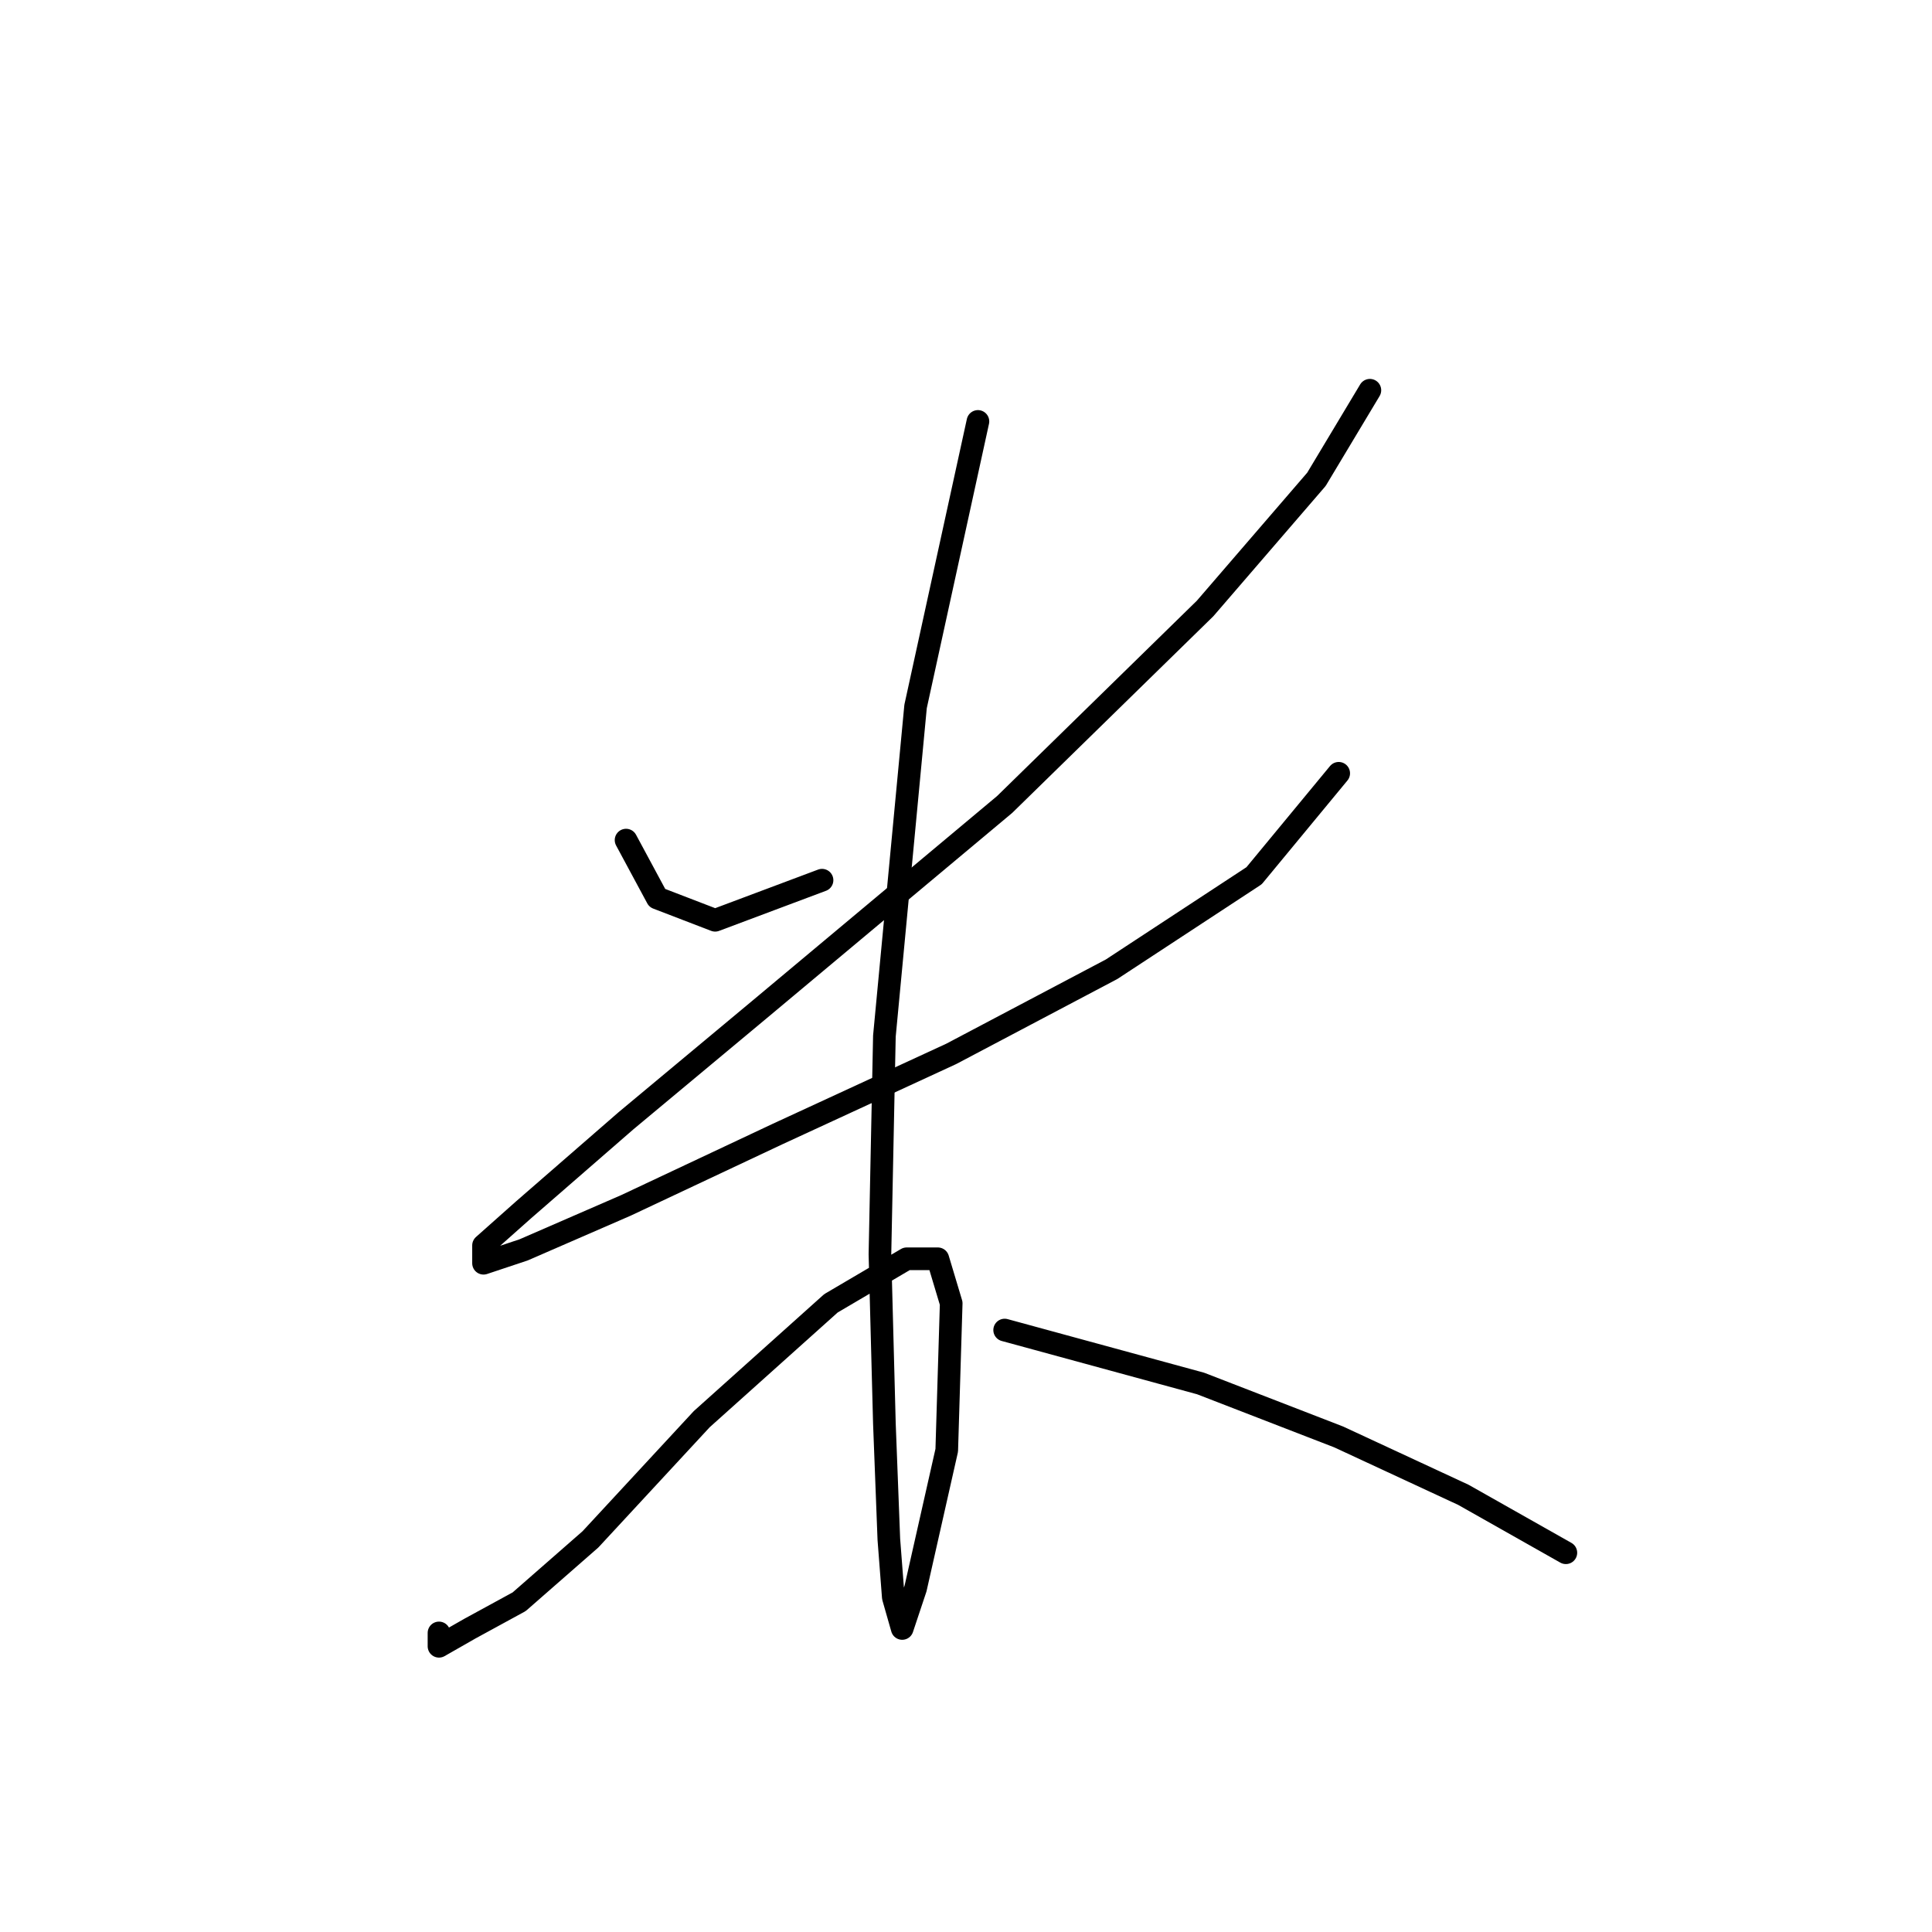<?xml version="1.0" standalone="no"?>
    <svg width="256" height="256" xmlns="http://www.w3.org/2000/svg" version="1.1">
    <polyline stroke="black" stroke-width="3" stroke-linecap="round" fill="transparent" stroke-linejoin="round" points="82.956 111.318 87.087 118.99 94.76 121.941 108.924 116.63 108.924 116.63 " />
        <polyline stroke="black" stroke-width="3" stroke-linecap="round" fill="transparent" stroke-linejoin="round" points="181.517 51.709 174.435 63.513 159.68 80.628 133.122 106.597 100.662 133.745 82.956 148.5 69.382 160.303 64.07 165.025 64.07 167.386 69.382 165.615 82.956 159.713 103.022 150.27 126.039 139.647 147.286 128.433 166.172 116.039 177.386 102.465 177.386 102.465 " />
        <polyline stroke="black" stroke-width="3" stroke-linecap="round" fill="transparent" stroke-linejoin="round" points="129.581 55.841 121.318 93.612 117.187 137.286 116.596 166.205 117.187 188.632 117.777 203.977 118.367 211.649 119.547 215.781 121.318 210.469 125.449 192.173 126.039 172.697 124.269 166.795 120.138 166.795 110.104 172.697 92.989 188.042 78.234 203.977 68.792 212.24 62.3 215.781 58.168 218.141 58.168 216.371 58.168 216.371 " />
        <polyline stroke="black" stroke-width="3" stroke-linecap="round" fill="transparent" stroke-linejoin="round" points="133.122 176.238 159.09 183.321 177.386 190.403 193.911 198.075 207.485 205.748 207.485 205.748 " />
        </svg>